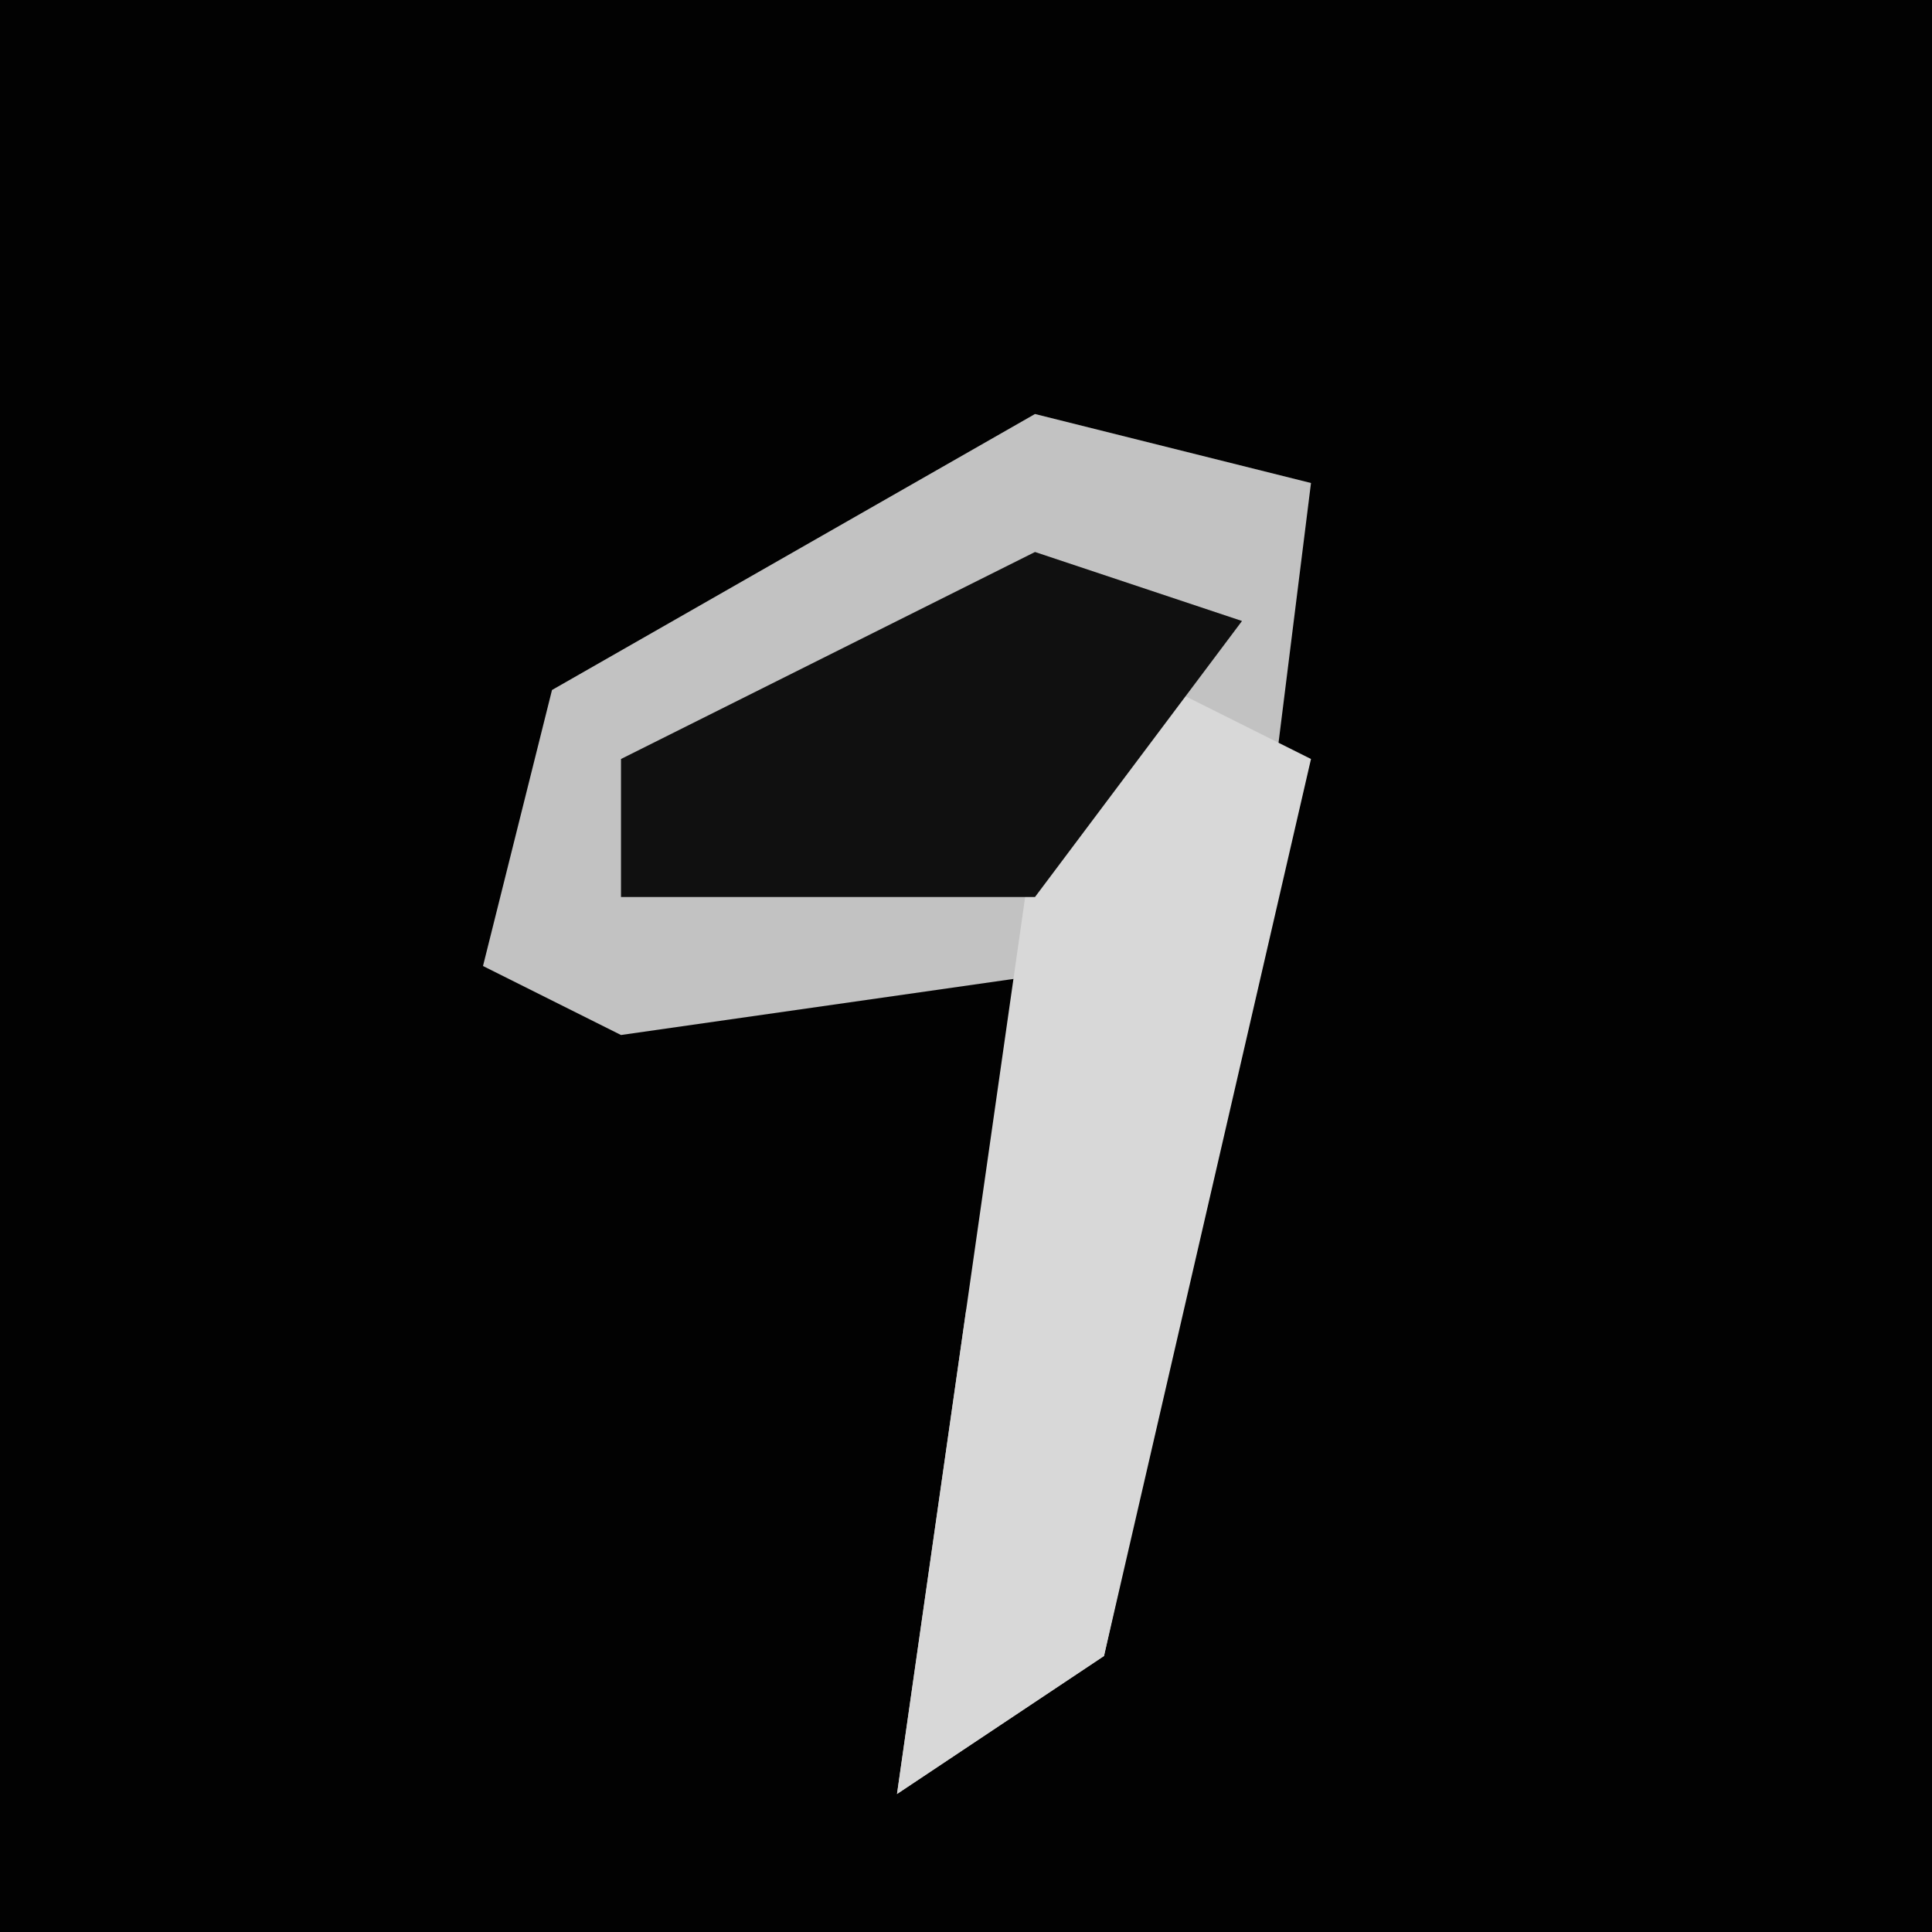 <?xml version="1.0" encoding="UTF-8"?>
<svg version="1.1" xmlns="http://www.w3.org/2000/svg" width="28" height="28">
<path d="M0,0 L28,0 L28,28 L0,28 Z " fill="#020202" transform="translate(0,0)"/>
<path d="M0,0 L4,1 L3,9 L1,18 L-2,20 L-1,13 L1,8 L-6,9 L-8,8 L-7,4 Z " fill="#C2C2C2" transform="translate(15,6)"/>
<path d="M0,0 L2,1 L-1,14 L-4,16 L-3,9 L-2,2 Z " fill="#D8D8D8" transform="translate(17,10)"/>
<path d="M0,0 L3,1 L0,5 L-6,5 L-6,3 Z " fill="#101010" transform="translate(15,8)"/>
</svg>
